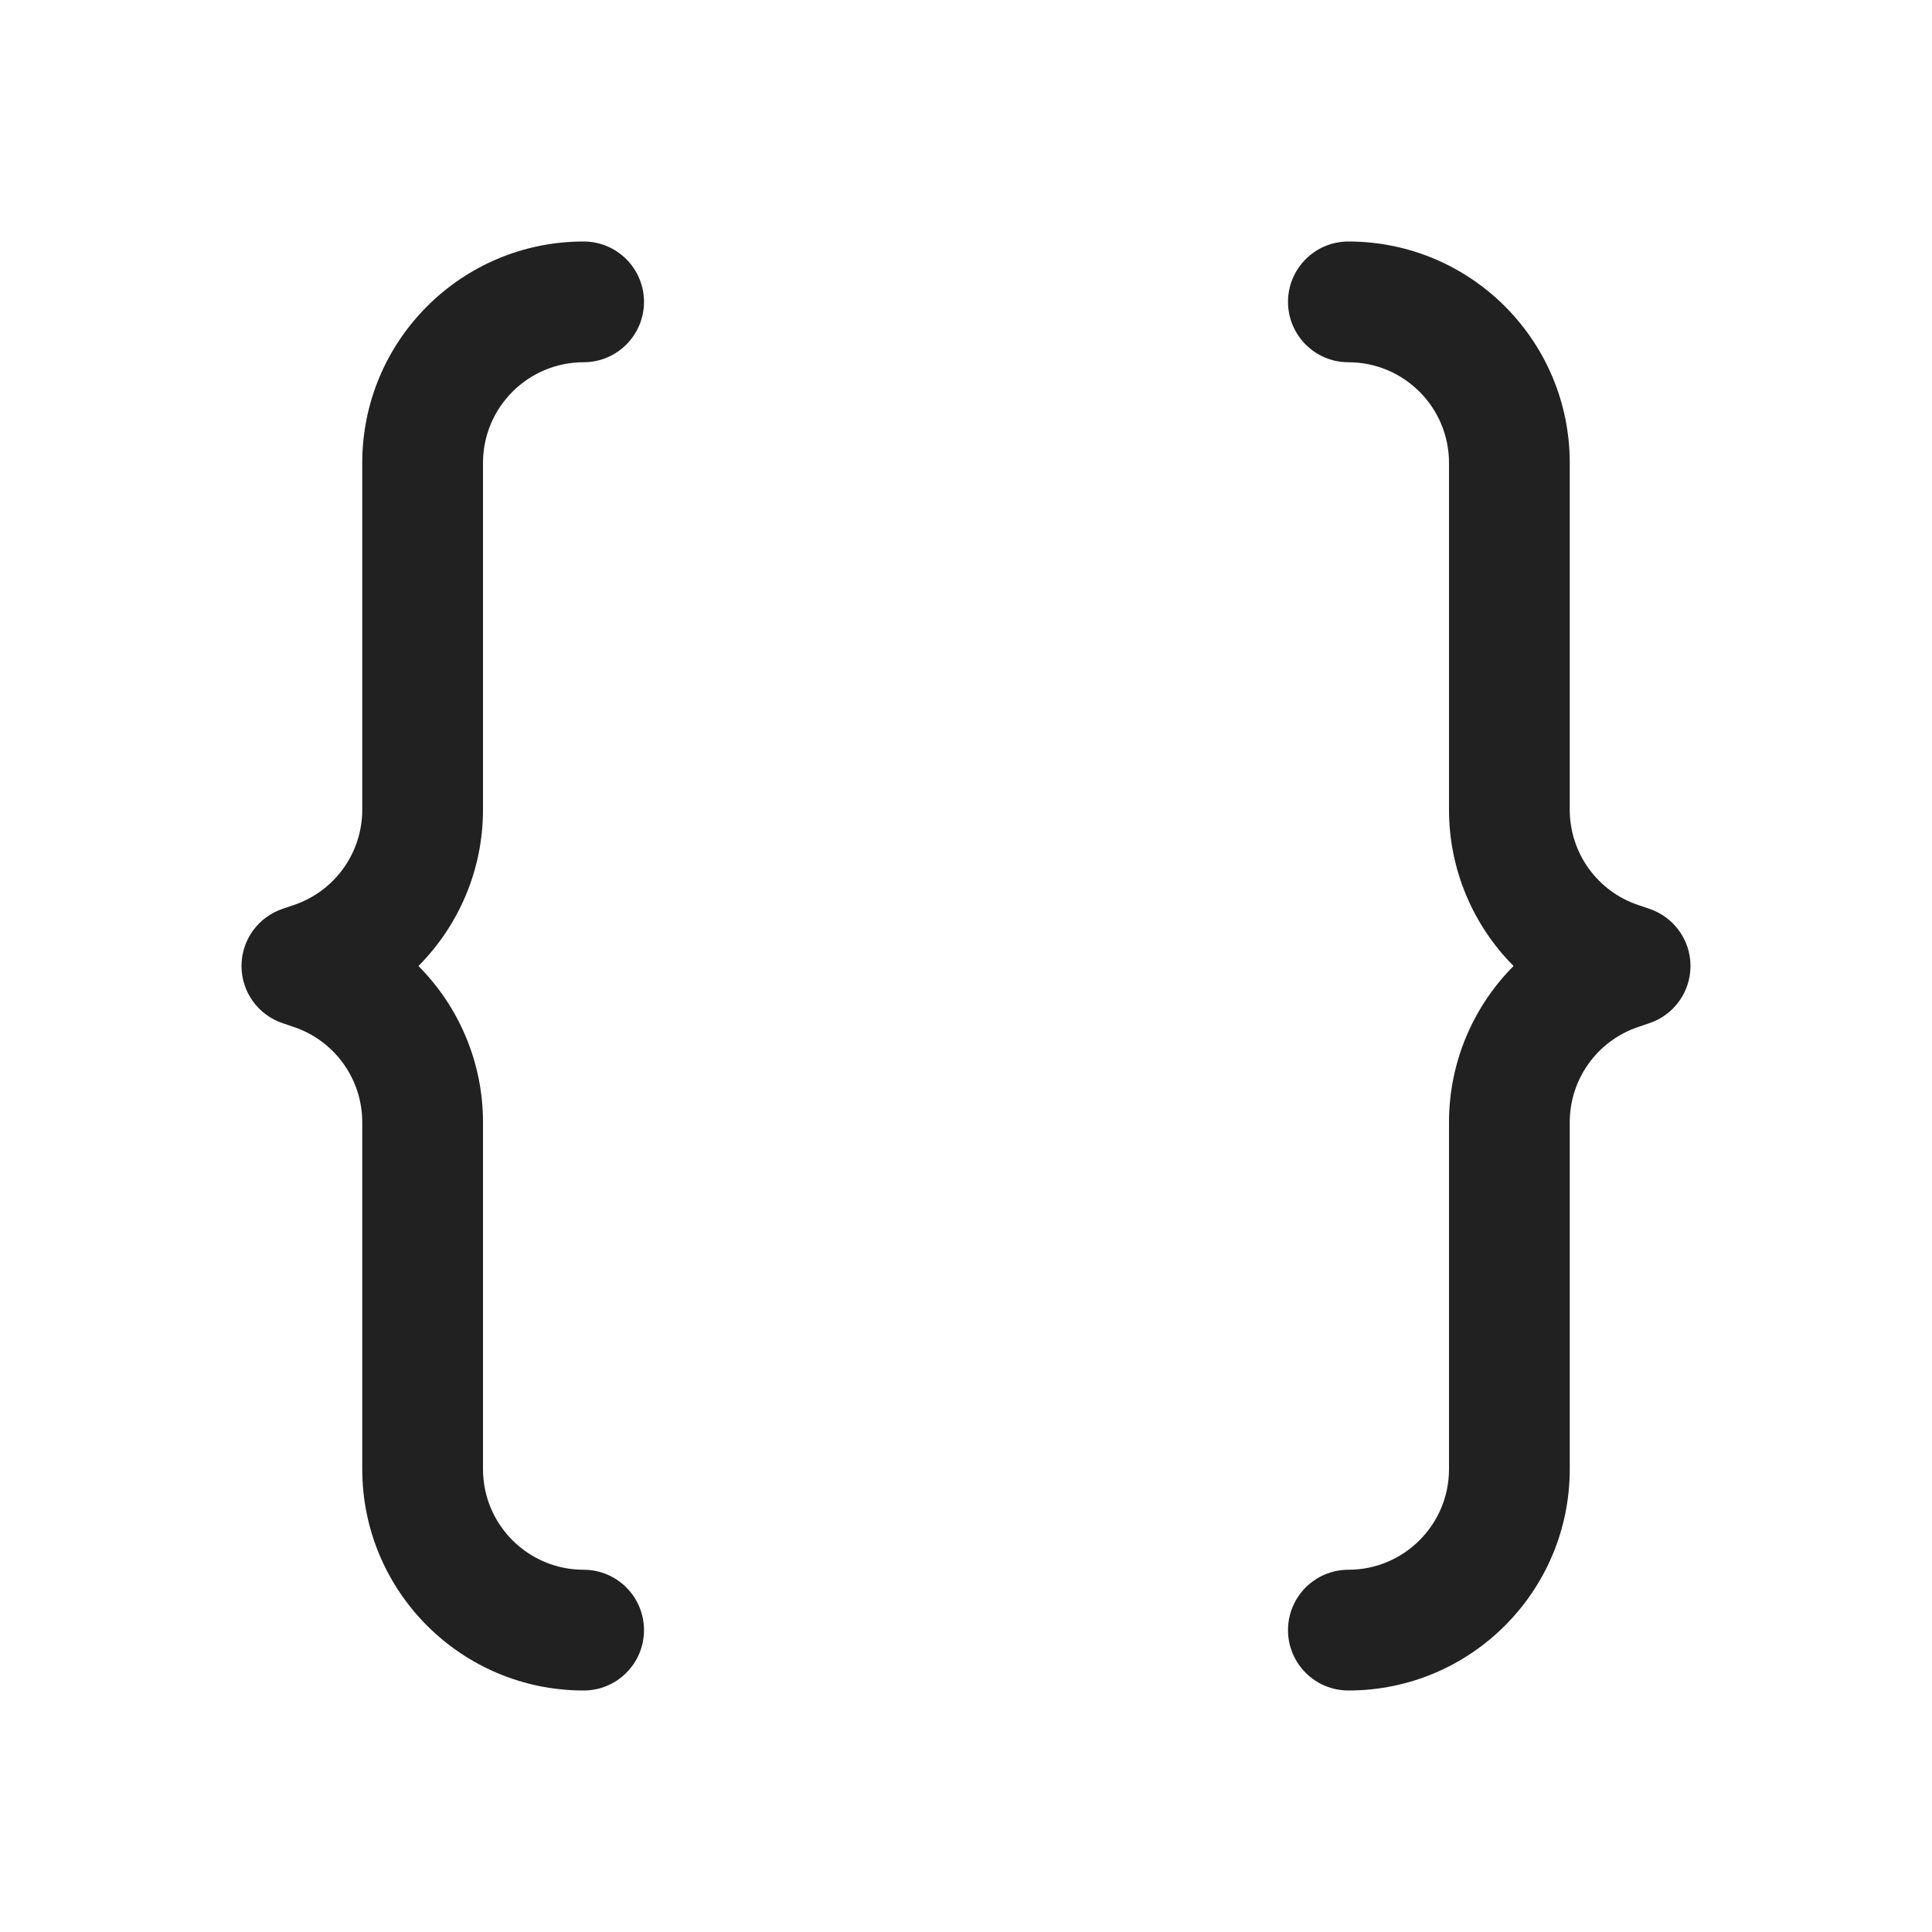 <svg viewBox="0 0 24 24" fill="none" xmlns="http://www.w3.org/2000/svg" height="1em" width="1em">
  <path d="M4.5 5.75C4.5 4.231 5.731 3 7.25 3C7.664 3 8 3.336 8 3.75C8 4.164 7.664 4.5 7.25 4.5C6.56 4.5 6 5.06 6 5.75V10.059C6 10.803 5.7 11.496 5.198 12C5.7 12.504 6 13.197 6 13.941V18.25C6 18.94 6.56 19.5 7.25 19.5C7.664 19.5 8 19.836 8 20.25C8 20.664 7.664 21 7.25 21C5.731 21 4.5 19.769 4.5 18.25V13.941C4.5 13.403 4.156 12.926 3.645 12.756L3.513 12.711C3.207 12.609 3 12.323 3 12C3 11.677 3.207 11.391 3.513 11.289L3.645 11.244C4.156 11.074 4.5 10.597 4.5 10.059V5.75ZM19.5 5.75C19.5 4.231 18.269 3 16.75 3C16.336 3 16 3.336 16 3.75C16 4.164 16.336 4.5 16.75 4.5C17.44 4.5 18 5.06 18 5.75V10.059C18 10.803 18.3 11.496 18.802 12C18.3 12.504 18 13.197 18 13.941V18.25C18 18.94 17.44 19.5 16.75 19.5C16.336 19.5 16 19.836 16 20.25C16 20.664 16.336 21 16.75 21C18.269 21 19.5 19.769 19.5 18.25V13.941C19.5 13.403 19.844 12.926 20.355 12.756L20.487 12.711C20.793 12.609 21 12.323 21 12C21 11.677 20.793 11.391 20.487 11.289L20.355 11.244C19.844 11.074 19.5 10.597 19.5 10.059V5.75Z" fill="#212121"/>
</svg>

